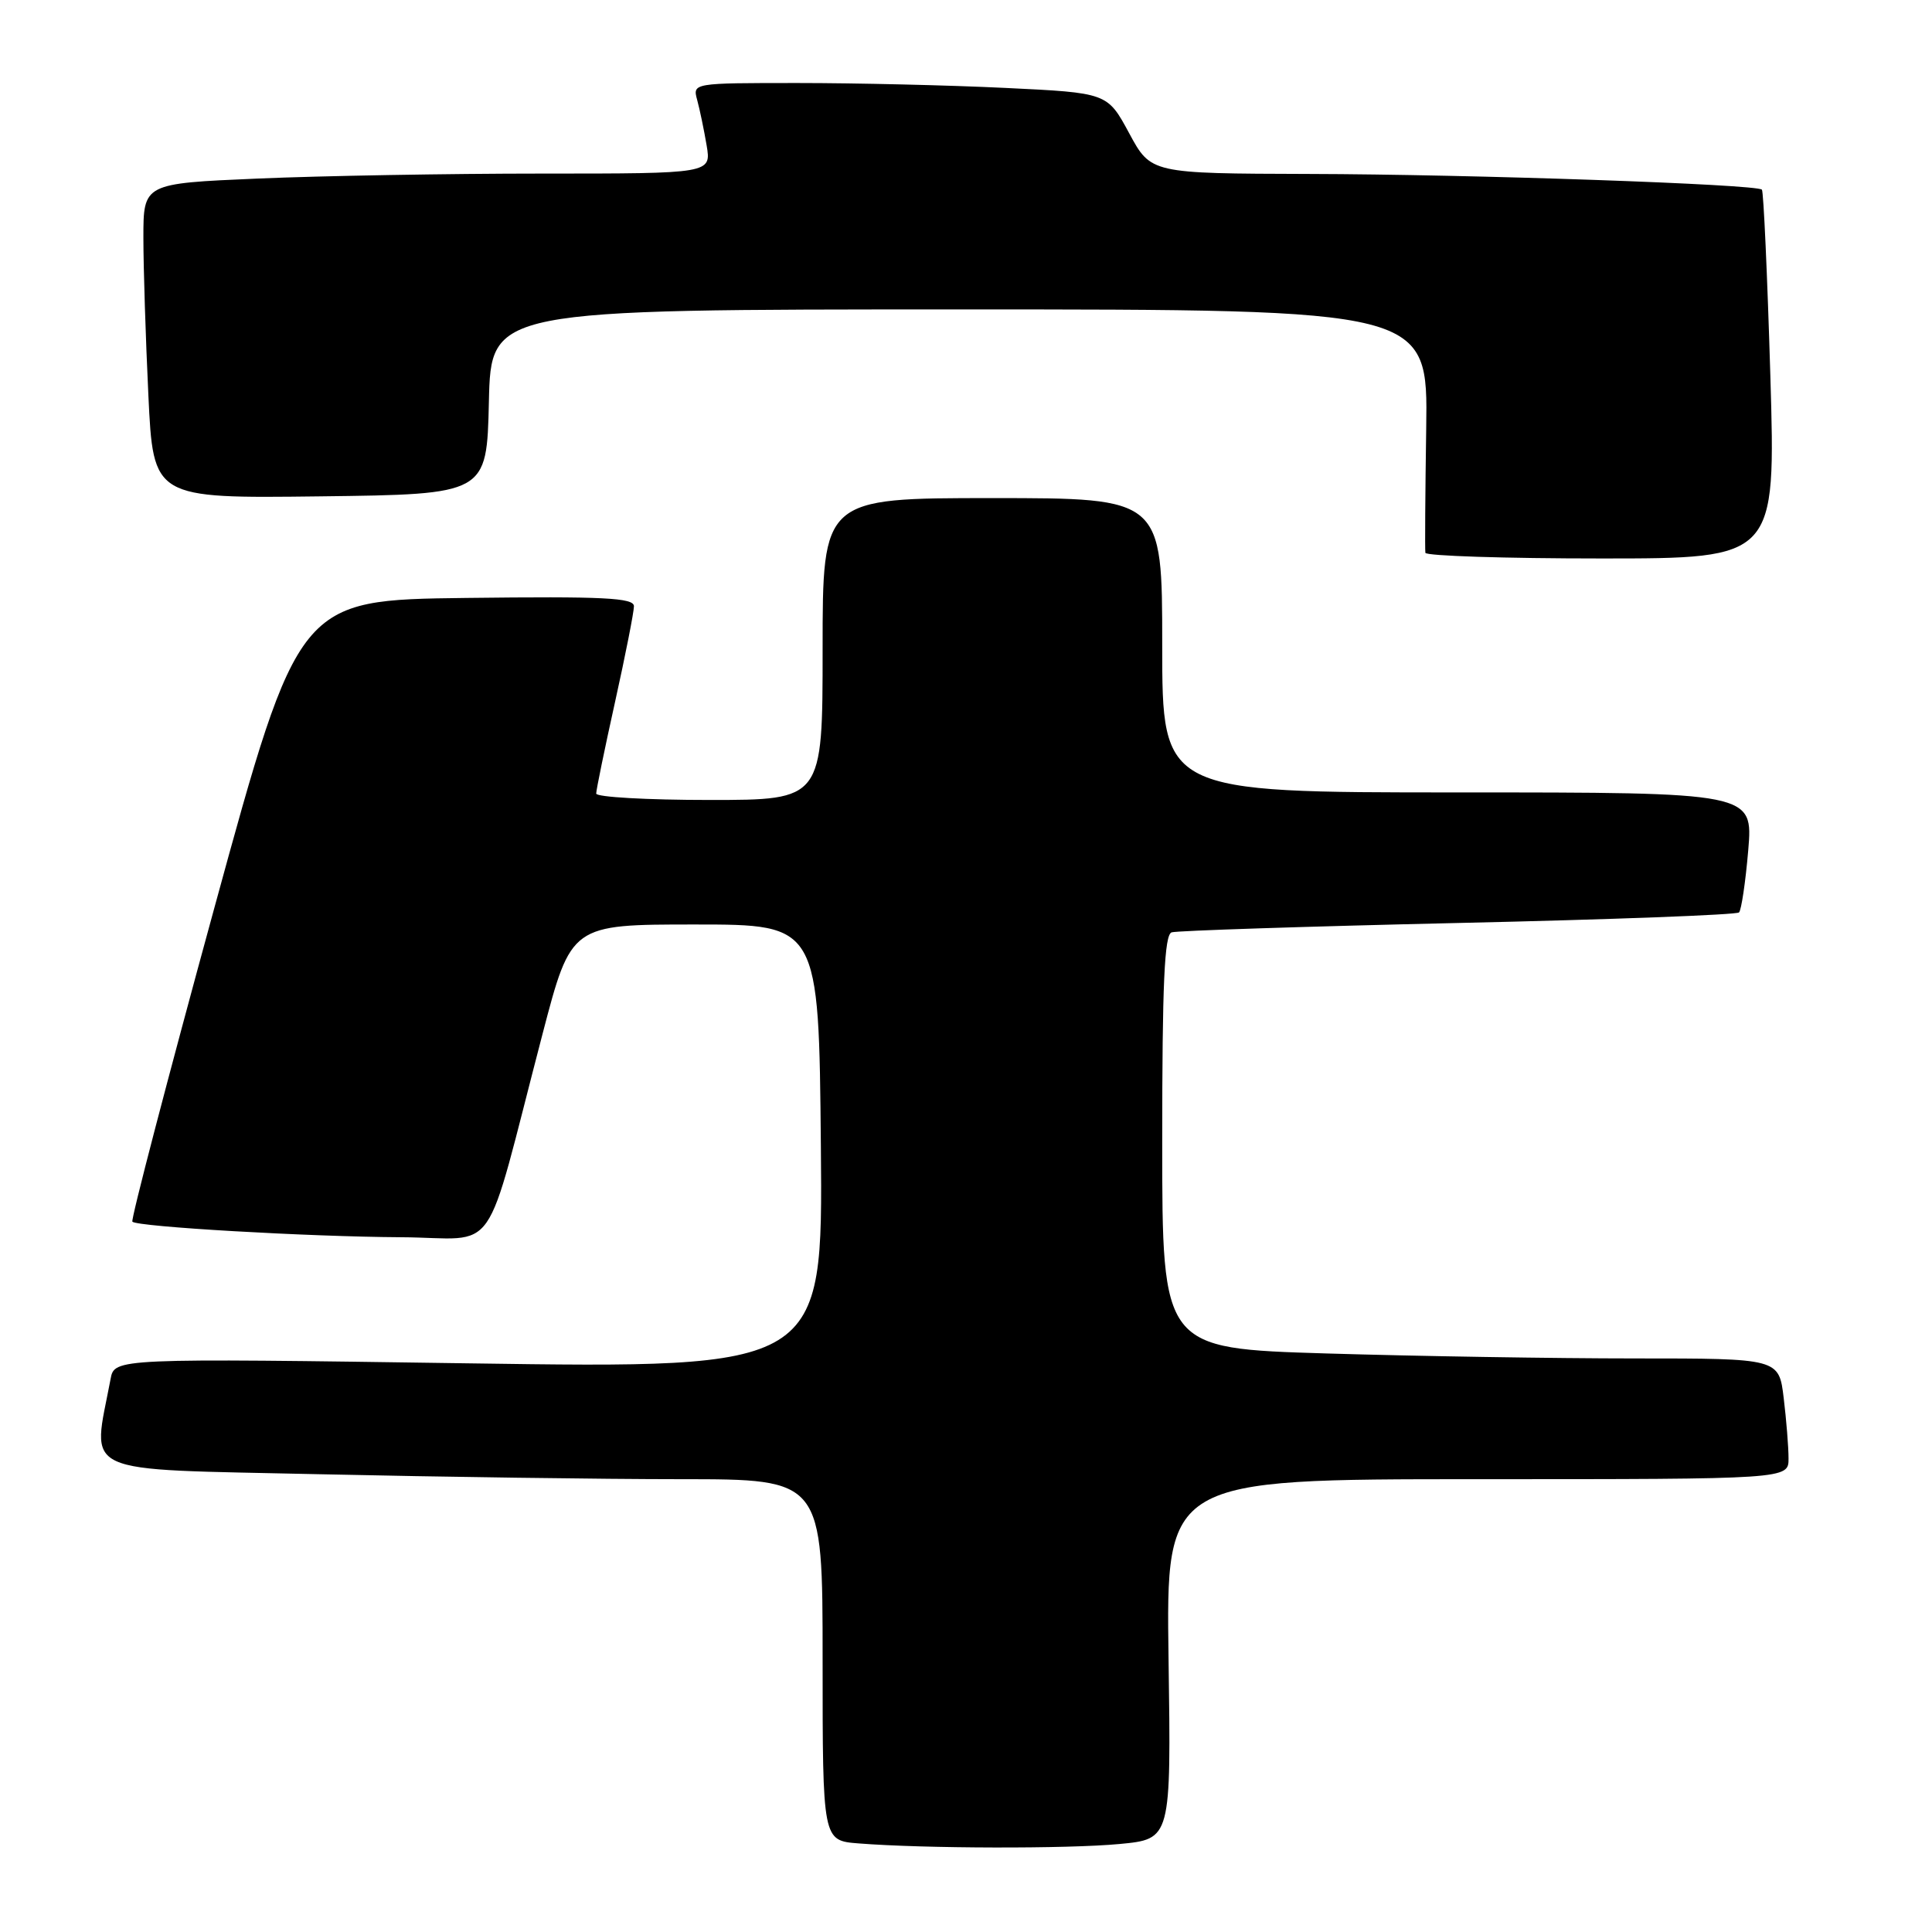 <?xml version="1.0" encoding="UTF-8" standalone="no"?>
<!DOCTYPE svg PUBLIC "-//W3C//DTD SVG 1.1//EN" "http://www.w3.org/Graphics/SVG/1.1/DTD/svg11.dtd" >
<svg xmlns="http://www.w3.org/2000/svg" xmlns:xlink="http://www.w3.org/1999/xlink" version="1.1" viewBox="0 0 256 256">
 <g >
 <path fill="currentColor"
d=" M 148.34 244.34 C 155.18 243.69 155.18 243.69 154.84 219.85 C 154.50 196.00 154.50 196.00 195.75 196.00 C 237.00 196.00 237.00 196.00 236.99 193.25 C 236.99 191.74 236.70 188.14 236.35 185.25 C 235.72 180.00 235.72 180.00 216.61 180.00 C 206.10 180.00 187.71 179.70 175.75 179.34 C 154.00 178.68 154.00 178.68 154.00 151.31 C 154.00 130.29 154.29 123.84 155.25 123.54 C 155.94 123.32 173.01 122.76 193.18 122.30 C 213.35 121.85 230.12 121.22 230.43 120.90 C 230.74 120.59 231.29 116.89 231.65 112.67 C 232.29 105.00 232.29 105.00 193.15 105.00 C 154.00 105.00 154.00 105.00 154.00 85.50 C 154.00 66.00 154.00 66.00 131.50 66.00 C 109.00 66.00 109.00 66.00 109.00 86.00 C 109.00 106.00 109.00 106.00 94.00 106.00 C 85.75 106.00 79.00 105.62 79.00 105.15 C 79.00 104.68 80.12 99.22 81.50 93.00 C 82.88 86.78 84.00 81.08 84.00 80.33 C 84.00 79.21 80.04 79.01 61.78 79.23 C 39.57 79.50 39.57 79.50 28.35 120.49 C 22.18 143.03 17.32 161.65 17.54 161.88 C 18.23 162.56 40.81 163.87 53.14 163.94 C 66.38 164.01 63.90 167.57 71.89 137.00 C 75.68 122.50 75.68 122.50 92.09 122.50 C 108.50 122.50 108.50 122.50 108.77 151.91 C 109.03 181.33 109.03 181.33 62.10 180.65 C 15.16 179.97 15.16 179.97 14.65 182.74 C 12.22 195.66 9.92 194.61 42.21 195.34 C 58.32 195.70 79.94 196.00 90.25 196.00 C 109.00 196.00 109.00 196.00 109.00 219.95 C 109.00 243.89 109.00 243.89 113.75 244.26 C 122.47 244.95 141.42 244.99 148.34 244.34 Z  M 234.58 49.76 C 234.18 36.43 233.68 25.34 233.46 25.13 C 232.75 24.41 194.89 23.10 173.50 23.05 C 152.50 22.99 152.50 22.99 149.62 17.65 C 146.73 12.30 146.73 12.30 133.21 11.65 C 125.77 11.29 113.40 11.00 105.73 11.00 C 91.77 11.00 91.77 11.00 92.38 13.25 C 92.72 14.49 93.28 17.19 93.63 19.25 C 94.26 23.00 94.26 23.00 71.79 23.00 C 59.43 23.00 42.50 23.30 34.16 23.66 C 19.00 24.31 19.00 24.31 19.00 31.50 C 19.00 35.45 19.30 44.84 19.66 52.36 C 20.31 66.04 20.31 66.04 42.41 65.77 C 64.50 65.50 64.50 65.50 64.78 53.25 C 65.06 41.00 65.06 41.00 127.14 41.00 C 189.21 41.00 189.21 41.00 188.98 56.75 C 188.85 65.41 188.80 72.84 188.87 73.25 C 188.94 73.66 199.42 74.00 212.15 74.00 C 235.30 74.00 235.30 74.00 234.58 49.76 Z "/>
</g>
</svg>